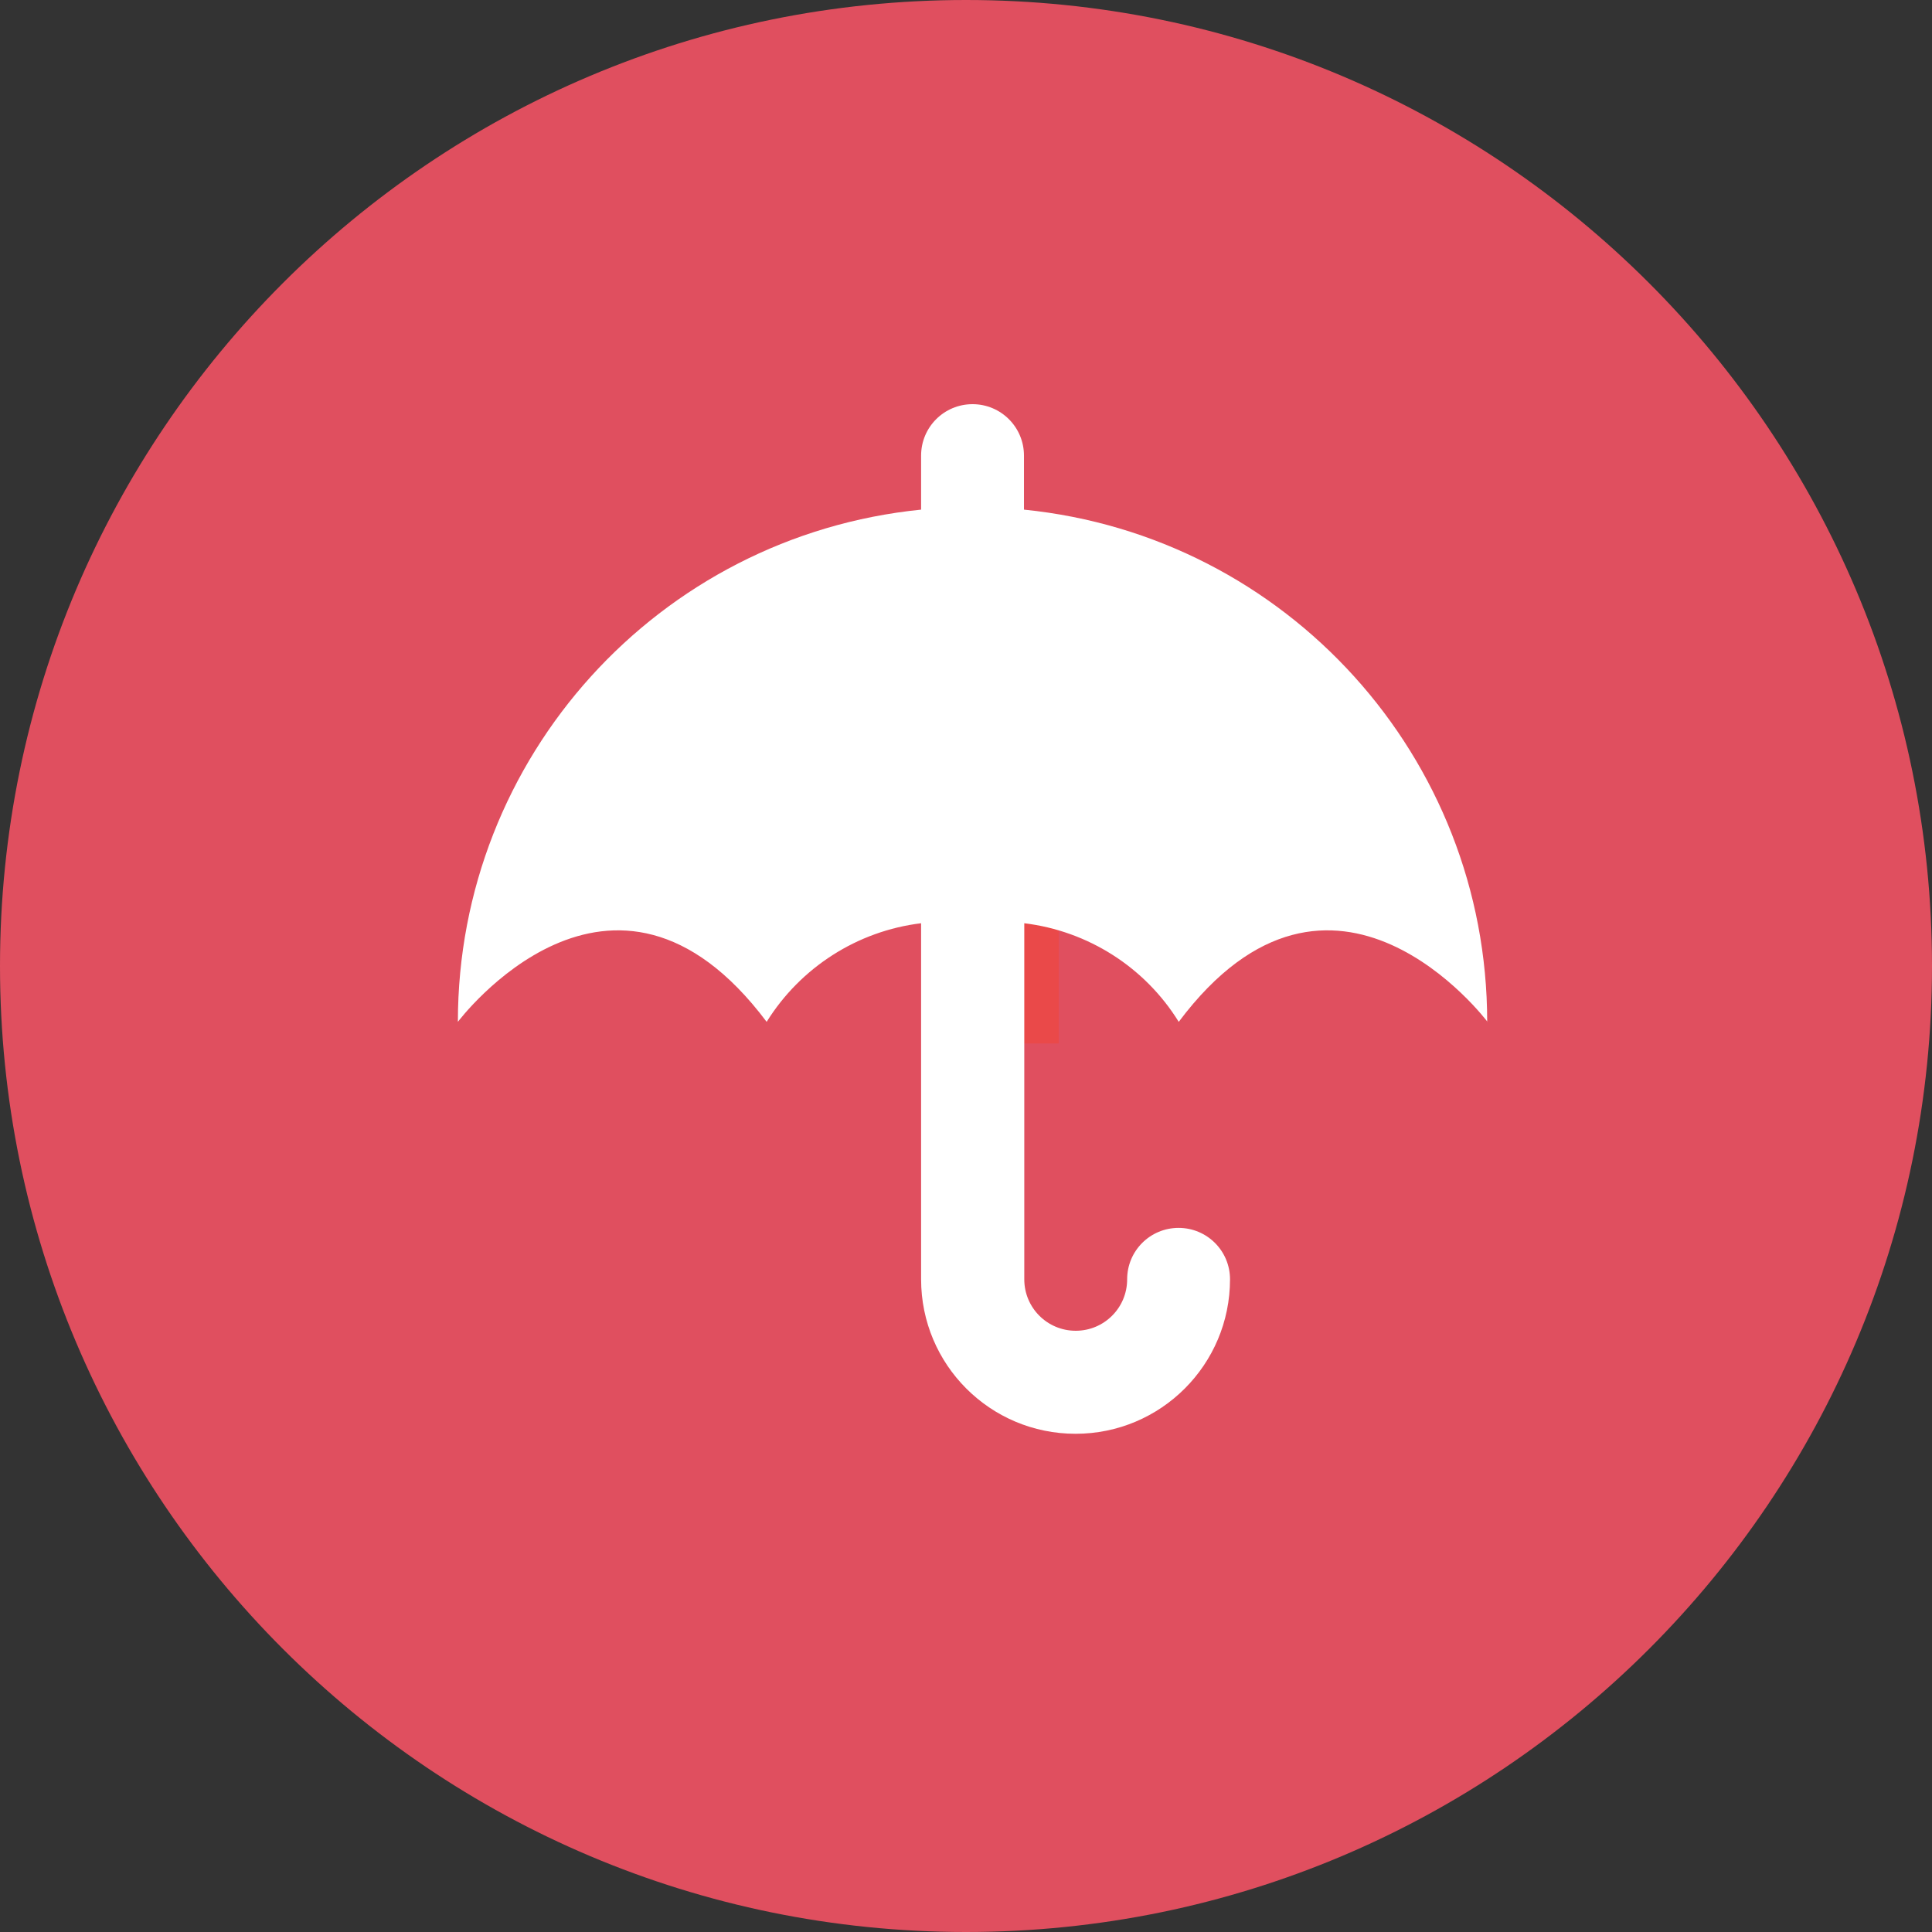<?xml version="1.0" encoding="UTF-8"?><svg id="uuid-989287e5-97f3-4c3d-86bf-fe36bab154a6" xmlns="http://www.w3.org/2000/svg" viewBox="0 0 126.96 126.96"><rect x="0" y="0" width="126.96" height="126.96" fill="#333333" stroke="none"/><path d="m0,63.48C0,28.43,28.43,0,63.48,0s63.48,28.43,63.48,63.48-28.43,63.48-63.48,63.48S0,98.53,0,63.48Z" style="fill:#e04f5f;"/><path d="m61.38,60.38h8.19v8.19h-8.19v-8.19Z" style="fill:#ea4949;"/><path d="m97.75,67.15s-10.15-13.53-20.29,0c-2.22-3.59-5.96-5.97-10.15-6.48v23.4c0,1.87,1.51,3.38,3.38,3.38s3.38-1.51,3.38-3.38,1.51-3.38,3.38-3.38,3.38,1.51,3.38,3.38c0,5.6-4.54,10.15-10.15,10.15s-10.15-4.54-10.15-10.15v-23.4c-4.19.51-7.92,2.9-10.15,6.48-10.15-13.53-20.29,0-20.29,0,0-17.37,13.16-31.92,30.44-33.66v-3.55c0-1.87,1.51-3.38,3.38-3.38s3.38,1.51,3.38,3.38v3.55c17.28,1.74,30.44,16.28,30.44,33.66Z" style="fill:#fff;"/></svg>